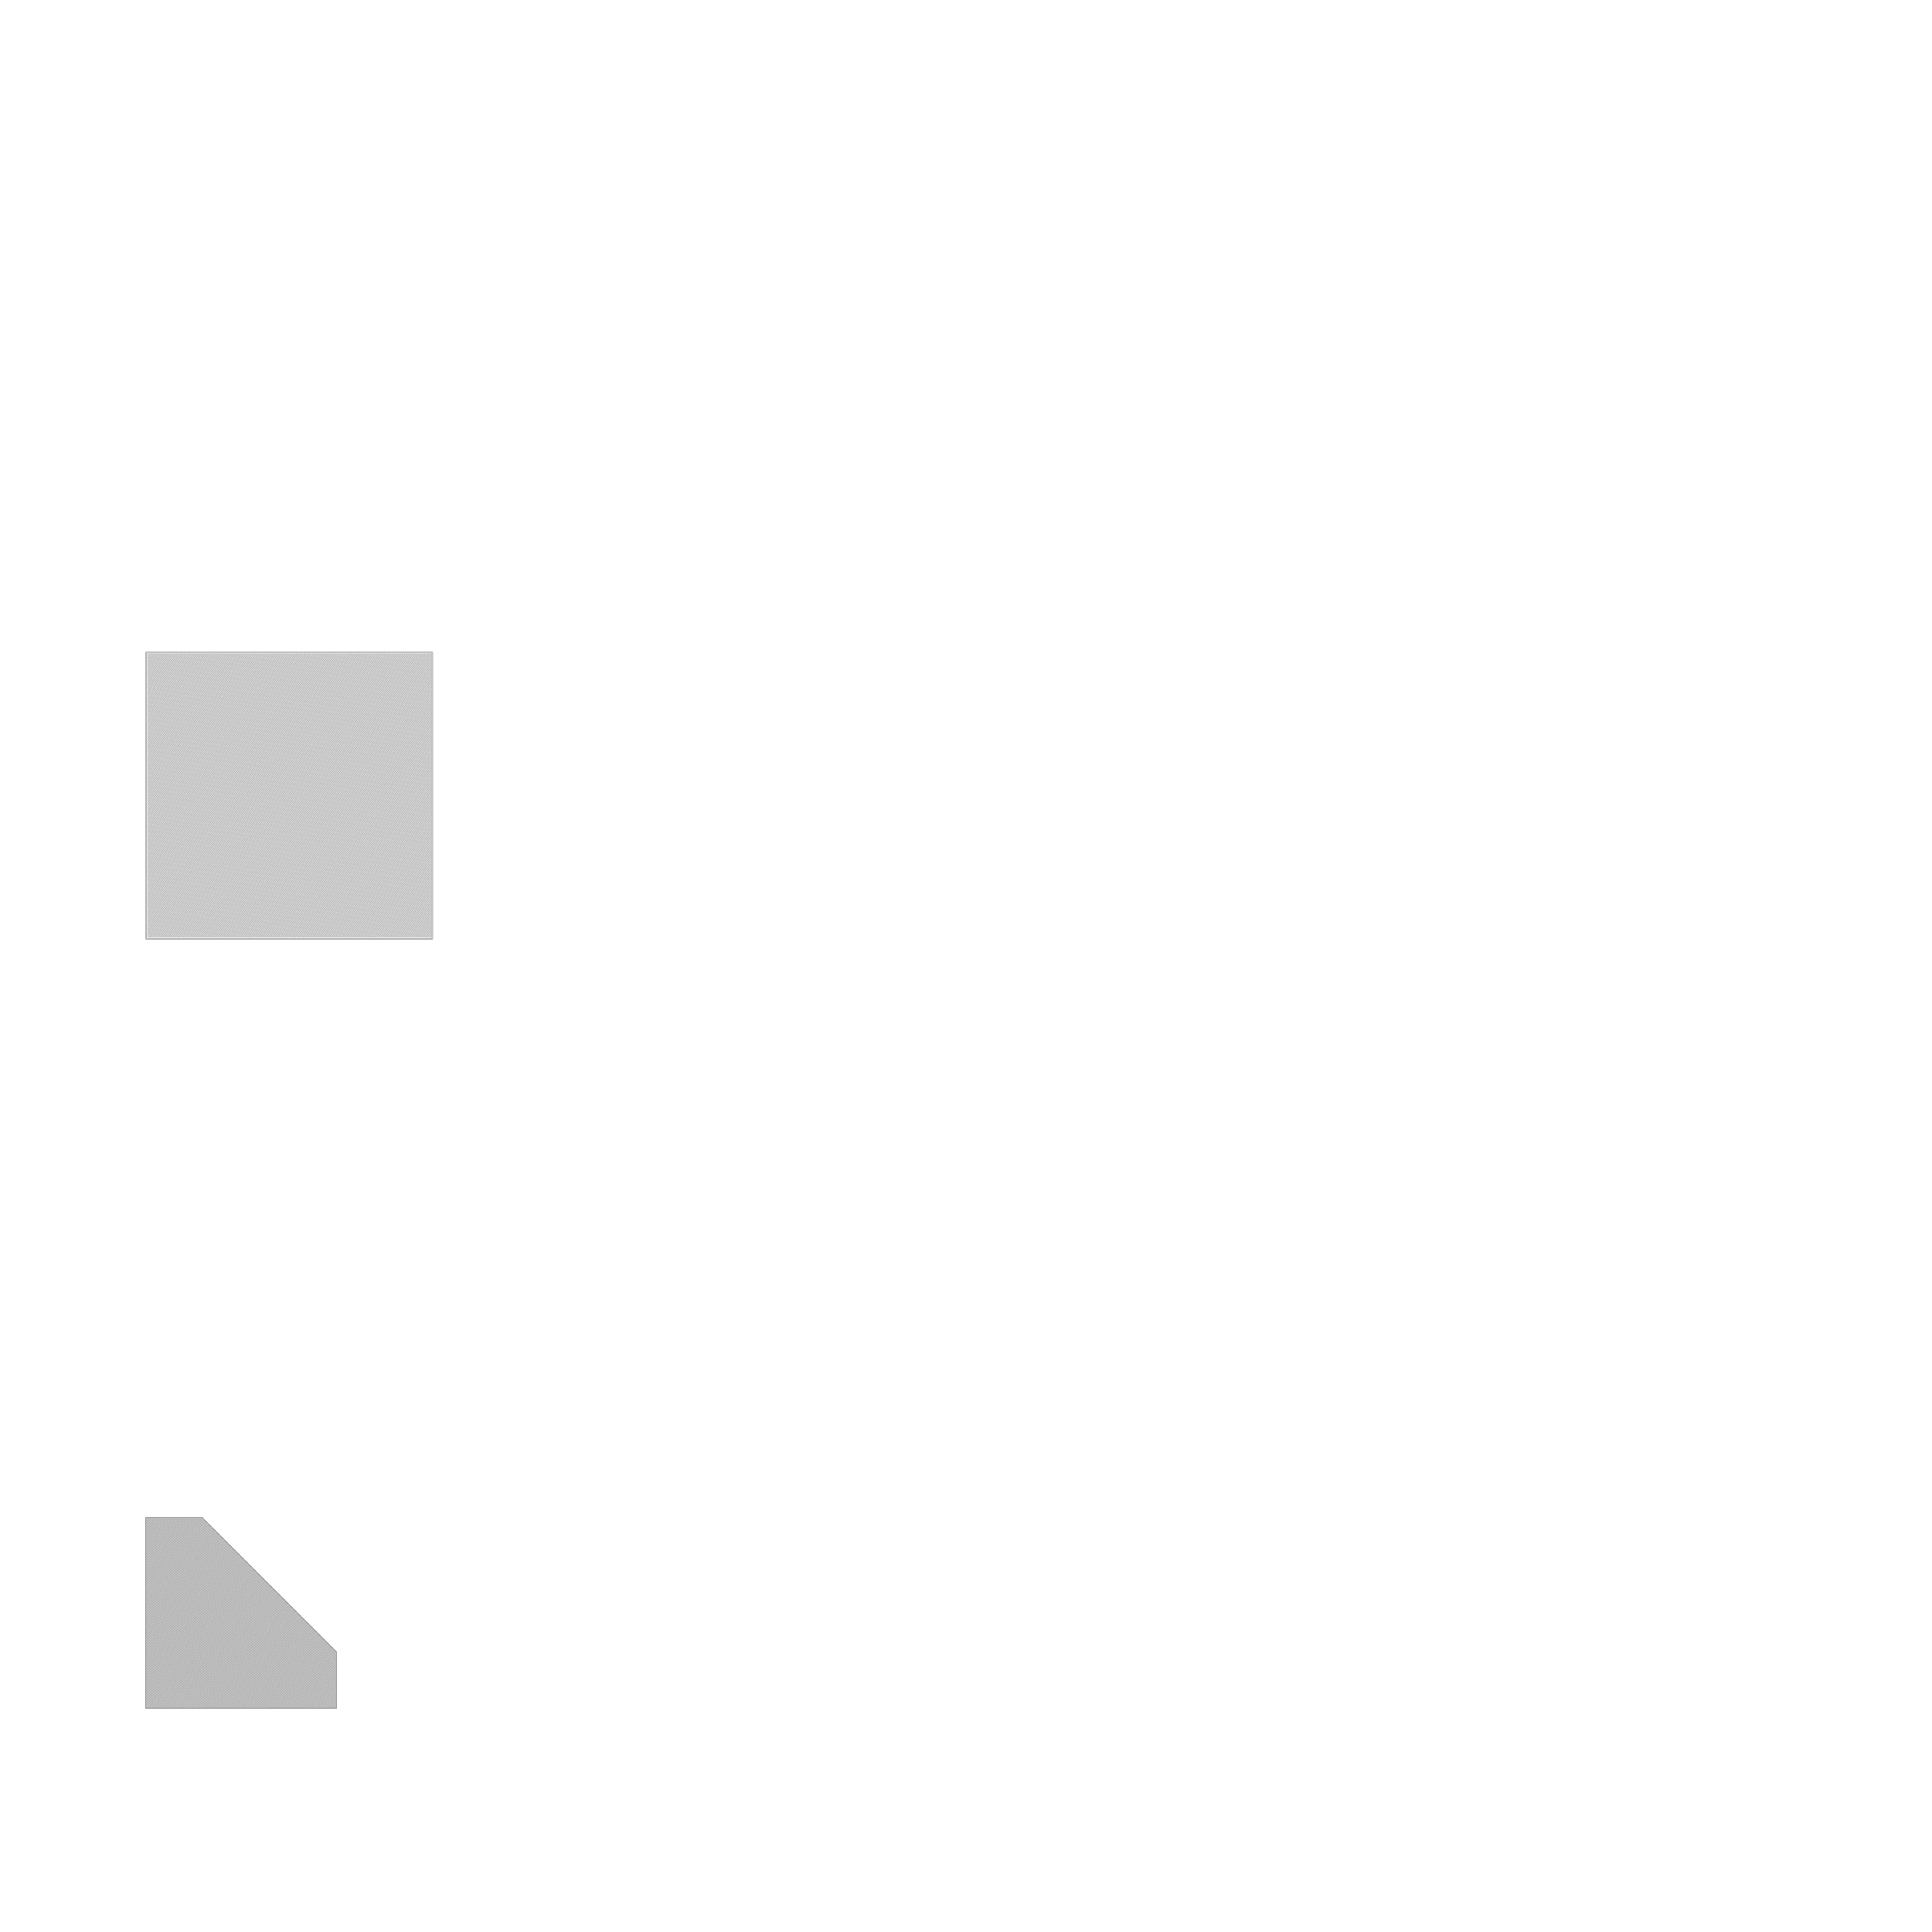 <?xml version="1.0" standalone="no" ?>
<!DOCTYPE svg PUBLIC "-//W3C//DTD SVG 1.1//EN" "http://www.w3.org/Graphics/SVG/1.1/DTD/svg11.dtd">
<svg width="2000px" height="2000px" xmlns="http://www.w3.org/2000/svg" version="1.1" >
	<line x1="348.389" y1="1710.04" x2="209.276" y2="1570.92" stroke-width="0.25" stroke="rgb(0,0,0)" />
	<line x1="209.276" y1="1570.92" x2="150.665" y2="1570.92" stroke-width="0.25" stroke="rgb(0,0,0)" />
	<line x1="150.665" y1="1570.92" x2="150.665" y2="1768.65" stroke-width="0.25" stroke="rgb(0,0,0)" />
	<line x1="150.665" y1="1768.65" x2="348.389" y2="1768.65" stroke-width="0.25" stroke="rgb(0,0,0)" />
	<line x1="348.389" y1="1768.65" x2="348.389" y2="1710.04" stroke-width="0.25" stroke="rgb(0,0,0)" />
	<line x1="447.992" y1="675.115" x2="150.864" y2="675.115" stroke-width="0.25" stroke="rgb(0,0,0)" />
	<line x1="150.864" y1="675.115" x2="150.864" y2="972.243" stroke-width="0.25" stroke="rgb(0,0,0)" />
	<line x1="150.864" y1="972.243" x2="447.992" y2="972.243" stroke-width="0.25" stroke="rgb(0,0,0)" />
	<line x1="447.992" y1="972.243" x2="447.992" y2="675.115" stroke-width="0.25" stroke="rgb(0,0,0)" />
	<line x1="447.13" y1="675.977" x2="151.726" y2="675.977" stroke-width="0.25" stroke="rgb(0,0,0)" />
	<line x1="151.726" y1="675.977" x2="151.726" y2="971.381" stroke-width="0.25" stroke="rgb(0,0,0)" />
	<line x1="151.726" y1="971.381" x2="447.13" y2="971.381" stroke-width="0.25" stroke="rgb(0,0,0)" />
	<line x1="447.13" y1="971.381" x2="447.13" y2="675.977" stroke-width="0.25" stroke="rgb(0,0,0)" />
	<line x1="150.665" y1="1768.65" x2="150.668" y2="1768.65" stroke-width="0.25" stroke="rgb(0,0,0)" />
	<line x1="152.248" y1="1768.65" x2="150.665" y2="1767.5" stroke-width="0.25" stroke="rgb(0,0,0)" />
	<line x1="150.665" y1="1766.35" x2="153.829" y2="1768.65" stroke-width="0.25" stroke="rgb(0,0,0)" />
	<line x1="155.409" y1="1768.65" x2="150.665" y2="1765.2" stroke-width="0.25" stroke="rgb(0,0,0)" />
	<line x1="150.665" y1="1764.05" x2="156.99" y2="1768.65" stroke-width="0.25" stroke="rgb(0,0,0)" />
	<line x1="158.57" y1="1768.65" x2="150.665" y2="1762.9" stroke-width="0.25" stroke="rgb(0,0,0)" />
	<line x1="150.665" y1="1761.76" x2="160.15" y2="1768.65" stroke-width="0.25" stroke="rgb(0,0,0)" />
	<line x1="161.731" y1="1768.65" x2="150.665" y2="1760.61" stroke-width="0.25" stroke="rgb(0,0,0)" />
	<line x1="150.665" y1="1759.46" x2="163.311" y2="1768.65" stroke-width="0.25" stroke="rgb(0,0,0)" />
	<line x1="164.891" y1="1768.65" x2="150.665" y2="1758.31" stroke-width="0.25" stroke="rgb(0,0,0)" />
	<line x1="150.665" y1="1757.16" x2="166.472" y2="1768.65" stroke-width="0.25" stroke="rgb(0,0,0)" />
	<line x1="168.052" y1="1768.65" x2="150.665" y2="1756.02" stroke-width="0.25" stroke="rgb(0,0,0)" />
	<line x1="150.665" y1="1754.87" x2="169.632" y2="1768.65" stroke-width="0.25" stroke="rgb(0,0,0)" />
	<line x1="171.213" y1="1768.65" x2="150.665" y2="1753.72" stroke-width="0.25" stroke="rgb(0,0,0)" />
	<line x1="150.665" y1="1752.57" x2="172.793" y2="1768.65" stroke-width="0.25" stroke="rgb(0,0,0)" />
	<line x1="174.373" y1="1768.65" x2="150.665" y2="1751.42" stroke-width="0.25" stroke="rgb(0,0,0)" />
	<line x1="150.665" y1="1750.27" x2="175.954" y2="1768.65" stroke-width="0.25" stroke="rgb(0,0,0)" />
	<line x1="177.534" y1="1768.65" x2="150.665" y2="1749.13" stroke-width="0.25" stroke="rgb(0,0,0)" />
	<line x1="150.665" y1="1747.98" x2="179.114" y2="1768.65" stroke-width="0.25" stroke="rgb(0,0,0)" />
	<line x1="180.695" y1="1768.65" x2="150.665" y2="1746.83" stroke-width="0.25" stroke="rgb(0,0,0)" />
	<line x1="150.665" y1="1745.68" x2="182.275" y2="1768.65" stroke-width="0.25" stroke="rgb(0,0,0)" />
	<line x1="183.855" y1="1768.65" x2="150.665" y2="1744.53" stroke-width="0.25" stroke="rgb(0,0,0)" />
	<line x1="150.665" y1="1743.39" x2="185.436" y2="1768.65" stroke-width="0.25" stroke="rgb(0,0,0)" />
	<line x1="187.016" y1="1768.65" x2="150.665" y2="1742.24" stroke-width="0.25" stroke="rgb(0,0,0)" />
	<line x1="150.665" y1="1741.09" x2="188.597" y2="1768.65" stroke-width="0.25" stroke="rgb(0,0,0)" />
	<line x1="190.177" y1="1768.65" x2="150.665" y2="1739.94" stroke-width="0.25" stroke="rgb(0,0,0)" />
	<line x1="150.665" y1="1738.79" x2="191.757" y2="1768.65" stroke-width="0.25" stroke="rgb(0,0,0)" />
	<line x1="193.338" y1="1768.65" x2="150.665" y2="1737.64" stroke-width="0.25" stroke="rgb(0,0,0)" />
	<line x1="150.665" y1="1736.5" x2="194.918" y2="1768.65" stroke-width="0.25" stroke="rgb(0,0,0)" />
	<line x1="196.498" y1="1768.65" x2="150.665" y2="1735.35" stroke-width="0.25" stroke="rgb(0,0,0)" />
	<line x1="150.665" y1="1734.2" x2="198.079" y2="1768.65" stroke-width="0.25" stroke="rgb(0,0,0)" />
	<line x1="199.659" y1="1768.65" x2="150.665" y2="1733.05" stroke-width="0.25" stroke="rgb(0,0,0)" />
	<line x1="150.665" y1="1731.9" x2="201.239" y2="1768.65" stroke-width="0.25" stroke="rgb(0,0,0)" />
	<line x1="202.82" y1="1768.65" x2="150.665" y2="1730.76" stroke-width="0.25" stroke="rgb(0,0,0)" />
	<line x1="150.665" y1="1729.61" x2="204.4" y2="1768.65" stroke-width="0.25" stroke="rgb(0,0,0)" />
	<line x1="205.98" y1="1768.65" x2="150.665" y2="1728.46" stroke-width="0.25" stroke="rgb(0,0,0)" />
	<line x1="150.665" y1="1727.31" x2="207.561" y2="1768.65" stroke-width="0.25" stroke="rgb(0,0,0)" />
	<line x1="209.141" y1="1768.65" x2="150.665" y2="1726.16" stroke-width="0.25" stroke="rgb(0,0,0)" />
	<line x1="150.665" y1="1725.01" x2="210.721" y2="1768.65" stroke-width="0.25" stroke="rgb(0,0,0)" />
	<line x1="212.302" y1="1768.65" x2="150.665" y2="1723.87" stroke-width="0.25" stroke="rgb(0,0,0)" />
	<line x1="150.665" y1="1722.72" x2="213.882" y2="1768.65" stroke-width="0.25" stroke="rgb(0,0,0)" />
	<line x1="215.463" y1="1768.65" x2="150.665" y2="1721.57" stroke-width="0.25" stroke="rgb(0,0,0)" />
	<line x1="150.665" y1="1720.42" x2="217.043" y2="1768.65" stroke-width="0.25" stroke="rgb(0,0,0)" />
	<line x1="218.623" y1="1768.65" x2="150.665" y2="1719.27" stroke-width="0.25" stroke="rgb(0,0,0)" />
	<line x1="150.665" y1="1718.13" x2="220.204" y2="1768.65" stroke-width="0.25" stroke="rgb(0,0,0)" />
	<line x1="221.784" y1="1768.65" x2="150.665" y2="1716.98" stroke-width="0.25" stroke="rgb(0,0,0)" />
	<line x1="150.665" y1="1715.83" x2="223.364" y2="1768.65" stroke-width="0.25" stroke="rgb(0,0,0)" />
	<line x1="224.945" y1="1768.65" x2="150.665" y2="1714.68" stroke-width="0.25" stroke="rgb(0,0,0)" />
	<line x1="150.665" y1="1713.53" x2="226.525" y2="1768.65" stroke-width="0.25" stroke="rgb(0,0,0)" />
	<line x1="228.105" y1="1768.65" x2="150.665" y2="1712.38" stroke-width="0.25" stroke="rgb(0,0,0)" />
	<line x1="150.665" y1="1711.24" x2="229.686" y2="1768.65" stroke-width="0.25" stroke="rgb(0,0,0)" />
	<line x1="231.266" y1="1768.65" x2="150.665" y2="1710.09" stroke-width="0.25" stroke="rgb(0,0,0)" />
	<line x1="150.665" y1="1708.94" x2="232.846" y2="1768.65" stroke-width="0.25" stroke="rgb(0,0,0)" />
	<line x1="234.427" y1="1768.65" x2="150.665" y2="1707.79" stroke-width="0.25" stroke="rgb(0,0,0)" />
	<line x1="150.665" y1="1706.64" x2="236.007" y2="1768.65" stroke-width="0.25" stroke="rgb(0,0,0)" />
	<line x1="237.587" y1="1768.65" x2="150.665" y2="1705.5" stroke-width="0.25" stroke="rgb(0,0,0)" />
	<line x1="150.665" y1="1704.35" x2="239.168" y2="1768.65" stroke-width="0.25" stroke="rgb(0,0,0)" />
	<line x1="240.748" y1="1768.65" x2="150.665" y2="1703.2" stroke-width="0.25" stroke="rgb(0,0,0)" />
	<line x1="150.665" y1="1702.05" x2="242.328" y2="1768.65" stroke-width="0.25" stroke="rgb(0,0,0)" />
	<line x1="243.909" y1="1768.65" x2="150.665" y2="1700.9" stroke-width="0.25" stroke="rgb(0,0,0)" />
	<line x1="150.665" y1="1699.75" x2="245.489" y2="1768.65" stroke-width="0.25" stroke="rgb(0,0,0)" />
	<line x1="247.07" y1="1768.65" x2="150.665" y2="1698.61" stroke-width="0.25" stroke="rgb(0,0,0)" />
	<line x1="150.665" y1="1697.46" x2="248.65" y2="1768.65" stroke-width="0.25" stroke="rgb(0,0,0)" />
	<line x1="250.23" y1="1768.65" x2="150.665" y2="1696.31" stroke-width="0.25" stroke="rgb(0,0,0)" />
	<line x1="150.665" y1="1695.16" x2="251.811" y2="1768.65" stroke-width="0.25" stroke="rgb(0,0,0)" />
	<line x1="253.391" y1="1768.65" x2="150.665" y2="1694.01" stroke-width="0.25" stroke="rgb(0,0,0)" />
	<line x1="150.665" y1="1692.87" x2="254.971" y2="1768.65" stroke-width="0.25" stroke="rgb(0,0,0)" />
	<line x1="256.552" y1="1768.65" x2="150.665" y2="1691.72" stroke-width="0.25" stroke="rgb(0,0,0)" />
	<line x1="150.665" y1="1690.57" x2="258.132" y2="1768.65" stroke-width="0.25" stroke="rgb(0,0,0)" />
	<line x1="259.712" y1="1768.65" x2="150.665" y2="1689.42" stroke-width="0.25" stroke="rgb(0,0,0)" />
	<line x1="150.665" y1="1688.27" x2="261.293" y2="1768.65" stroke-width="0.25" stroke="rgb(0,0,0)" />
	<line x1="262.873" y1="1768.65" x2="150.665" y2="1687.12" stroke-width="0.25" stroke="rgb(0,0,0)" />
	<line x1="150.665" y1="1685.98" x2="264.453" y2="1768.65" stroke-width="0.25" stroke="rgb(0,0,0)" />
	<line x1="266.034" y1="1768.65" x2="150.665" y2="1684.83" stroke-width="0.25" stroke="rgb(0,0,0)" />
	<line x1="150.665" y1="1683.68" x2="267.614" y2="1768.65" stroke-width="0.25" stroke="rgb(0,0,0)" />
	<line x1="269.194" y1="1768.65" x2="150.665" y2="1682.53" stroke-width="0.25" stroke="rgb(0,0,0)" />
	<line x1="150.665" y1="1681.38" x2="270.775" y2="1768.65" stroke-width="0.25" stroke="rgb(0,0,0)" />
	<line x1="272.355" y1="1768.65" x2="150.665" y2="1680.24" stroke-width="0.25" stroke="rgb(0,0,0)" />
	<line x1="150.665" y1="1679.09" x2="273.935" y2="1768.65" stroke-width="0.25" stroke="rgb(0,0,0)" />
	<line x1="275.516" y1="1768.65" x2="150.665" y2="1677.94" stroke-width="0.25" stroke="rgb(0,0,0)" />
	<line x1="150.665" y1="1676.79" x2="277.096" y2="1768.65" stroke-width="0.25" stroke="rgb(0,0,0)" />
	<line x1="278.677" y1="1768.65" x2="150.665" y2="1675.64" stroke-width="0.25" stroke="rgb(0,0,0)" />
	<line x1="150.665" y1="1674.49" x2="280.257" y2="1768.65" stroke-width="0.25" stroke="rgb(0,0,0)" />
	<line x1="281.837" y1="1768.65" x2="150.665" y2="1673.35" stroke-width="0.25" stroke="rgb(0,0,0)" />
	<line x1="150.665" y1="1672.2" x2="283.418" y2="1768.65" stroke-width="0.25" stroke="rgb(0,0,0)" />
	<line x1="284.998" y1="1768.65" x2="150.665" y2="1671.05" stroke-width="0.25" stroke="rgb(0,0,0)" />
	<line x1="150.665" y1="1669.9" x2="286.578" y2="1768.65" stroke-width="0.25" stroke="rgb(0,0,0)" />
	<line x1="288.159" y1="1768.65" x2="150.665" y2="1668.75" stroke-width="0.25" stroke="rgb(0,0,0)" />
	<line x1="150.665" y1="1667.6" x2="289.739" y2="1768.65" stroke-width="0.25" stroke="rgb(0,0,0)" />
	<line x1="291.319" y1="1768.65" x2="150.665" y2="1666.46" stroke-width="0.25" stroke="rgb(0,0,0)" />
	<line x1="150.665" y1="1665.31" x2="292.9" y2="1768.65" stroke-width="0.25" stroke="rgb(0,0,0)" />
	<line x1="294.48" y1="1768.65" x2="150.665" y2="1664.16" stroke-width="0.25" stroke="rgb(0,0,0)" />
	<line x1="150.665" y1="1663.01" x2="296.06" y2="1768.65" stroke-width="0.25" stroke="rgb(0,0,0)" />
	<line x1="297.641" y1="1768.65" x2="150.665" y2="1661.86" stroke-width="0.25" stroke="rgb(0,0,0)" />
	<line x1="150.665" y1="1660.72" x2="299.221" y2="1768.65" stroke-width="0.25" stroke="rgb(0,0,0)" />
	<line x1="300.801" y1="1768.65" x2="150.665" y2="1659.57" stroke-width="0.25" stroke="rgb(0,0,0)" />
	<line x1="150.665" y1="1658.42" x2="302.382" y2="1768.65" stroke-width="0.25" stroke="rgb(0,0,0)" />
	<line x1="303.962" y1="1768.65" x2="150.665" y2="1657.27" stroke-width="0.25" stroke="rgb(0,0,0)" />
	<line x1="150.665" y1="1656.12" x2="305.543" y2="1768.65" stroke-width="0.25" stroke="rgb(0,0,0)" />
	<line x1="307.123" y1="1768.65" x2="150.665" y2="1654.97" stroke-width="0.25" stroke="rgb(0,0,0)" />
	<line x1="150.665" y1="1653.83" x2="308.703" y2="1768.65" stroke-width="0.25" stroke="rgb(0,0,0)" />
	<line x1="310.284" y1="1768.65" x2="150.665" y2="1652.68" stroke-width="0.25" stroke="rgb(0,0,0)" />
	<line x1="150.665" y1="1651.53" x2="311.864" y2="1768.65" stroke-width="0.25" stroke="rgb(0,0,0)" />
	<line x1="313.444" y1="1768.65" x2="150.665" y2="1650.38" stroke-width="0.25" stroke="rgb(0,0,0)" />
	<line x1="150.665" y1="1649.23" x2="315.025" y2="1768.65" stroke-width="0.25" stroke="rgb(0,0,0)" />
	<line x1="316.605" y1="1768.65" x2="150.665" y2="1648.09" stroke-width="0.25" stroke="rgb(0,0,0)" />
	<line x1="150.665" y1="1646.94" x2="318.185" y2="1768.65" stroke-width="0.25" stroke="rgb(0,0,0)" />
	<line x1="319.766" y1="1768.65" x2="150.665" y2="1645.79" stroke-width="0.25" stroke="rgb(0,0,0)" />
	<line x1="150.665" y1="1644.64" x2="321.346" y2="1768.65" stroke-width="0.25" stroke="rgb(0,0,0)" />
	<line x1="322.926" y1="1768.65" x2="150.665" y2="1643.49" stroke-width="0.25" stroke="rgb(0,0,0)" />
	<line x1="150.665" y1="1642.34" x2="324.507" y2="1768.65" stroke-width="0.25" stroke="rgb(0,0,0)" />
	<line x1="326.087" y1="1768.65" x2="150.665" y2="1641.2" stroke-width="0.25" stroke="rgb(0,0,0)" />
	<line x1="150.665" y1="1640.05" x2="327.667" y2="1768.65" stroke-width="0.25" stroke="rgb(0,0,0)" />
	<line x1="329.248" y1="1768.65" x2="150.665" y2="1638.9" stroke-width="0.25" stroke="rgb(0,0,0)" />
	<line x1="150.665" y1="1637.75" x2="330.828" y2="1768.65" stroke-width="0.25" stroke="rgb(0,0,0)" />
	<line x1="332.408" y1="1768.65" x2="150.665" y2="1636.6" stroke-width="0.25" stroke="rgb(0,0,0)" />
	<line x1="150.665" y1="1635.46" x2="333.989" y2="1768.65" stroke-width="0.25" stroke="rgb(0,0,0)" />
	<line x1="335.569" y1="1768.65" x2="150.665" y2="1634.31" stroke-width="0.25" stroke="rgb(0,0,0)" />
	<line x1="150.665" y1="1633.16" x2="337.15" y2="1768.65" stroke-width="0.25" stroke="rgb(0,0,0)" />
	<line x1="338.73" y1="1768.65" x2="150.665" y2="1632.01" stroke-width="0.25" stroke="rgb(0,0,0)" />
	<line x1="150.665" y1="1630.86" x2="340.31" y2="1768.65" stroke-width="0.25" stroke="rgb(0,0,0)" />
	<line x1="341.891" y1="1768.65" x2="150.665" y2="1629.71" stroke-width="0.25" stroke="rgb(0,0,0)" />
	<line x1="150.665" y1="1628.57" x2="343.471" y2="1768.65" stroke-width="0.25" stroke="rgb(0,0,0)" />
	<line x1="345.051" y1="1768.65" x2="150.665" y2="1627.42" stroke-width="0.25" stroke="rgb(0,0,0)" />
	<line x1="150.665" y1="1626.27" x2="346.632" y2="1768.65" stroke-width="0.25" stroke="rgb(0,0,0)" />
	<line x1="348.212" y1="1768.65" x2="150.665" y2="1625.12" stroke-width="0.25" stroke="rgb(0,0,0)" />
	<line x1="150.665" y1="1623.97" x2="348.389" y2="1767.63" stroke-width="0.25" stroke="rgb(0,0,0)" />
	<line x1="348.389" y1="1766.48" x2="150.665" y2="1622.83" stroke-width="0.25" stroke="rgb(0,0,0)" />
	<line x1="150.665" y1="1621.68" x2="348.389" y2="1765.33" stroke-width="0.25" stroke="rgb(0,0,0)" />
	<line x1="348.389" y1="1764.18" x2="150.665" y2="1620.53" stroke-width="0.25" stroke="rgb(0,0,0)" />
	<line x1="150.665" y1="1619.38" x2="348.389" y2="1763.04" stroke-width="0.25" stroke="rgb(0,0,0)" />
	<line x1="348.389" y1="1761.89" x2="150.665" y2="1618.23" stroke-width="0.25" stroke="rgb(0,0,0)" />
	<line x1="150.665" y1="1617.08" x2="348.389" y2="1760.74" stroke-width="0.25" stroke="rgb(0,0,0)" />
	<line x1="348.389" y1="1759.59" x2="150.665" y2="1615.94" stroke-width="0.25" stroke="rgb(0,0,0)" />
	<line x1="150.665" y1="1614.79" x2="348.389" y2="1758.44" stroke-width="0.25" stroke="rgb(0,0,0)" />
	<line x1="348.389" y1="1757.3" x2="150.665" y2="1613.64" stroke-width="0.25" stroke="rgb(0,0,0)" />
	<line x1="150.665" y1="1612.49" x2="348.389" y2="1756.15" stroke-width="0.25" stroke="rgb(0,0,0)" />
	<line x1="348.389" y1="1755" x2="150.665" y2="1611.34" stroke-width="0.25" stroke="rgb(0,0,0)" />
	<line x1="150.665" y1="1610.2" x2="348.389" y2="1753.85" stroke-width="0.25" stroke="rgb(0,0,0)" />
	<line x1="348.389" y1="1752.7" x2="150.665" y2="1609.05" stroke-width="0.25" stroke="rgb(0,0,0)" />
	<line x1="150.665" y1="1607.9" x2="348.389" y2="1751.55" stroke-width="0.25" stroke="rgb(0,0,0)" />
	<line x1="348.389" y1="1750.41" x2="150.665" y2="1606.75" stroke-width="0.25" stroke="rgb(0,0,0)" />
	<line x1="150.665" y1="1605.6" x2="348.389" y2="1749.26" stroke-width="0.25" stroke="rgb(0,0,0)" />
	<line x1="348.389" y1="1748.11" x2="150.665" y2="1604.45" stroke-width="0.25" stroke="rgb(0,0,0)" />
	<line x1="150.665" y1="1603.31" x2="348.389" y2="1746.96" stroke-width="0.25" stroke="rgb(0,0,0)" />
	<line x1="348.389" y1="1745.81" x2="150.665" y2="1602.16" stroke-width="0.25" stroke="rgb(0,0,0)" />
	<line x1="150.665" y1="1601.01" x2="348.389" y2="1744.67" stroke-width="0.25" stroke="rgb(0,0,0)" />
	<line x1="348.389" y1="1743.52" x2="150.665" y2="1599.86" stroke-width="0.25" stroke="rgb(0,0,0)" />
	<line x1="150.665" y1="1598.71" x2="348.389" y2="1742.37" stroke-width="0.25" stroke="rgb(0,0,0)" />
	<line x1="348.389" y1="1741.22" x2="150.665" y2="1597.57" stroke-width="0.25" stroke="rgb(0,0,0)" />
	<line x1="150.665" y1="1596.42" x2="348.389" y2="1740.07" stroke-width="0.25" stroke="rgb(0,0,0)" />
	<line x1="348.389" y1="1738.92" x2="150.665" y2="1595.27" stroke-width="0.25" stroke="rgb(0,0,0)" />
	<line x1="150.665" y1="1594.12" x2="348.389" y2="1737.78" stroke-width="0.25" stroke="rgb(0,0,0)" />
	<line x1="348.389" y1="1736.63" x2="150.665" y2="1592.97" stroke-width="0.25" stroke="rgb(0,0,0)" />
	<line x1="150.665" y1="1591.82" x2="348.389" y2="1735.48" stroke-width="0.25" stroke="rgb(0,0,0)" />
	<line x1="348.389" y1="1734.33" x2="150.665" y2="1590.68" stroke-width="0.25" stroke="rgb(0,0,0)" />
	<line x1="150.665" y1="1589.53" x2="348.389" y2="1733.18" stroke-width="0.25" stroke="rgb(0,0,0)" />
	<line x1="348.389" y1="1732.03" x2="150.665" y2="1588.38" stroke-width="0.25" stroke="rgb(0,0,0)" />
	<line x1="150.665" y1="1587.23" x2="348.389" y2="1730.89" stroke-width="0.25" stroke="rgb(0,0,0)" />
	<line x1="348.389" y1="1729.74" x2="150.665" y2="1586.08" stroke-width="0.25" stroke="rgb(0,0,0)" />
	<line x1="150.665" y1="1584.94" x2="348.389" y2="1728.59" stroke-width="0.25" stroke="rgb(0,0,0)" />
	<line x1="348.389" y1="1727.44" x2="150.665" y2="1583.79" stroke-width="0.25" stroke="rgb(0,0,0)" />
	<line x1="150.665" y1="1582.64" x2="348.389" y2="1726.29" stroke-width="0.25" stroke="rgb(0,0,0)" />
	<line x1="348.389" y1="1725.15" x2="150.665" y2="1581.49" stroke-width="0.25" stroke="rgb(0,0,0)" />
	<line x1="150.665" y1="1580.34" x2="348.389" y2="1724" stroke-width="0.25" stroke="rgb(0,0,0)" />
	<line x1="348.389" y1="1722.85" x2="150.665" y2="1579.19" stroke-width="0.25" stroke="rgb(0,0,0)" />
	<line x1="150.665" y1="1578.05" x2="348.389" y2="1721.7" stroke-width="0.25" stroke="rgb(0,0,0)" />
	<line x1="348.389" y1="1720.55" x2="150.665" y2="1576.9" stroke-width="0.25" stroke="rgb(0,0,0)" />
	<line x1="150.665" y1="1575.75" x2="348.389" y2="1719.4" stroke-width="0.25" stroke="rgb(0,0,0)" />
	<line x1="348.389" y1="1718.26" x2="150.665" y2="1574.6" stroke-width="0.25" stroke="rgb(0,0,0)" />
	<line x1="150.665" y1="1573.45" x2="348.389" y2="1717.11" stroke-width="0.25" stroke="rgb(0,0,0)" />
	<line x1="348.389" y1="1715.96" x2="150.665" y2="1572.31" stroke-width="0.25" stroke="rgb(0,0,0)" />
	<line x1="150.665" y1="1571.16" x2="348.389" y2="1714.81" stroke-width="0.25" stroke="rgb(0,0,0)" />
	<line x1="348.389" y1="1713.66" x2="151.924" y2="1570.92" stroke-width="0.25" stroke="rgb(0,0,0)" />
	<line x1="153.505" y1="1570.92" x2="348.389" y2="1712.52" stroke-width="0.25" stroke="rgb(0,0,0)" />
	<line x1="348.389" y1="1711.37" x2="155.085" y2="1570.92" stroke-width="0.25" stroke="rgb(0,0,0)" />
	<line x1="156.665" y1="1570.92" x2="348.389" y2="1710.22" stroke-width="0.25" stroke="rgb(0,0,0)" />
	<line x1="344.855" y1="1706.5" x2="158.246" y2="1570.92" stroke-width="0.25" stroke="rgb(0,0,0)" />
	<line x1="159.826" y1="1570.92" x2="340.657" y2="1702.31" stroke-width="0.25" stroke="rgb(0,0,0)" />
	<line x1="336.458" y1="1698.11" x2="161.407" y2="1570.92" stroke-width="0.25" stroke="rgb(0,0,0)" />
	<line x1="162.987" y1="1570.92" x2="332.259" y2="1693.91" stroke-width="0.25" stroke="rgb(0,0,0)" />
	<line x1="328.06" y1="1689.71" x2="164.567" y2="1570.92" stroke-width="0.25" stroke="rgb(0,0,0)" />
	<line x1="166.148" y1="1570.92" x2="323.861" y2="1685.51" stroke-width="0.25" stroke="rgb(0,0,0)" />
	<line x1="319.663" y1="1681.31" x2="167.728" y2="1570.92" stroke-width="0.25" stroke="rgb(0,0,0)" />
	<line x1="169.308" y1="1570.92" x2="315.464" y2="1677.11" stroke-width="0.25" stroke="rgb(0,0,0)" />
	<line x1="311.265" y1="1672.91" x2="170.889" y2="1570.92" stroke-width="0.25" stroke="rgb(0,0,0)" />
	<line x1="172.469" y1="1570.92" x2="307.066" y2="1668.71" stroke-width="0.25" stroke="rgb(0,0,0)" />
	<line x1="302.867" y1="1664.52" x2="174.049" y2="1570.92" stroke-width="0.25" stroke="rgb(0,0,0)" />
	<line x1="175.63" y1="1570.92" x2="298.669" y2="1660.32" stroke-width="0.25" stroke="rgb(0,0,0)" />
	<line x1="294.47" y1="1656.12" x2="177.21" y2="1570.92" stroke-width="0.25" stroke="rgb(0,0,0)" />
	<line x1="178.79" y1="1570.92" x2="290.271" y2="1651.92" stroke-width="0.25" stroke="rgb(0,0,0)" />
	<line x1="286.072" y1="1647.72" x2="180.371" y2="1570.92" stroke-width="0.25" stroke="rgb(0,0,0)" />
	<line x1="181.951" y1="1570.92" x2="281.873" y2="1643.52" stroke-width="0.25" stroke="rgb(0,0,0)" />
	<line x1="277.675" y1="1639.32" x2="183.531" y2="1570.92" stroke-width="0.25" stroke="rgb(0,0,0)" />
	<line x1="185.112" y1="1570.92" x2="273.476" y2="1635.12" stroke-width="0.25" stroke="rgb(0,0,0)" />
	<line x1="269.277" y1="1630.93" x2="186.692" y2="1570.92" stroke-width="0.25" stroke="rgb(0,0,0)" />
	<line x1="188.272" y1="1570.92" x2="265.078" y2="1626.73" stroke-width="0.25" stroke="rgb(0,0,0)" />
	<line x1="260.88" y1="1622.53" x2="189.853" y2="1570.92" stroke-width="0.25" stroke="rgb(0,0,0)" />
	<line x1="191.433" y1="1570.92" x2="256.681" y2="1618.33" stroke-width="0.25" stroke="rgb(0,0,0)" />
	<line x1="252.482" y1="1614.13" x2="193.014" y2="1570.92" stroke-width="0.25" stroke="rgb(0,0,0)" />
	<line x1="194.594" y1="1570.92" x2="248.283" y2="1609.93" stroke-width="0.25" stroke="rgb(0,0,0)" />
	<line x1="244.084" y1="1605.73" x2="196.174" y2="1570.92" stroke-width="0.25" stroke="rgb(0,0,0)" />
	<line x1="197.755" y1="1570.92" x2="239.886" y2="1601.53" stroke-width="0.25" stroke="rgb(0,0,0)" />
	<line x1="235.687" y1="1597.34" x2="199.335" y2="1570.92" stroke-width="0.25" stroke="rgb(0,0,0)" />
	<line x1="200.915" y1="1570.92" x2="231.488" y2="1593.14" stroke-width="0.25" stroke="rgb(0,0,0)" />
	<line x1="227.289" y1="1588.94" x2="202.496" y2="1570.92" stroke-width="0.25" stroke="rgb(0,0,0)" />
	<line x1="204.076" y1="1570.92" x2="223.09" y2="1584.74" stroke-width="0.25" stroke="rgb(0,0,0)" />
	<line x1="218.892" y1="1580.54" x2="205.656" y2="1570.92" stroke-width="0.25" stroke="rgb(0,0,0)" />
	<line x1="207.237" y1="1570.92" x2="214.693" y2="1576.34" stroke-width="0.25" stroke="rgb(0,0,0)" />
	<line x1="210.494" y1="1572.14" x2="208.817" y2="1570.92" stroke-width="0.25" stroke="rgb(0,0,0)" />
	<line x1="152.522" y1="969.542" x2="153.958" y2="970.585" stroke-width="0.25" stroke="rgb(0,0,0)" />
	<line x1="155.99" y1="970.585" x2="152.522" y2="968.065" stroke-width="0.25" stroke="rgb(0,0,0)" />
	<line x1="152.522" y1="966.589" x2="158.022" y2="970.585" stroke-width="0.25" stroke="rgb(0,0,0)" />
	<line x1="160.054" y1="970.585" x2="152.522" y2="965.113" stroke-width="0.25" stroke="rgb(0,0,0)" />
	<line x1="152.522" y1="963.637" x2="162.085" y2="970.585" stroke-width="0.25" stroke="rgb(0,0,0)" />
	<line x1="164.117" y1="970.585" x2="152.522" y2="962.16" stroke-width="0.25" stroke="rgb(0,0,0)" />
	<line x1="152.522" y1="960.684" x2="166.149" y2="970.585" stroke-width="0.25" stroke="rgb(0,0,0)" />
	<line x1="168.181" y1="970.585" x2="152.522" y2="959.208" stroke-width="0.25" stroke="rgb(0,0,0)" />
	<line x1="152.522" y1="957.732" x2="170.213" y2="970.585" stroke-width="0.25" stroke="rgb(0,0,0)" />
	<line x1="172.245" y1="970.585" x2="152.522" y2="956.255" stroke-width="0.25" stroke="rgb(0,0,0)" />
	<line x1="152.522" y1="954.779" x2="174.277" y2="970.585" stroke-width="0.25" stroke="rgb(0,0,0)" />
	<line x1="176.309" y1="970.585" x2="152.522" y2="953.303" stroke-width="0.25" stroke="rgb(0,0,0)" />
	<line x1="152.522" y1="951.827" x2="178.34" y2="970.585" stroke-width="0.25" stroke="rgb(0,0,0)" />
	<line x1="180.372" y1="970.585" x2="152.522" y2="950.35" stroke-width="0.25" stroke="rgb(0,0,0)" />
	<line x1="152.522" y1="948.874" x2="182.404" y2="970.585" stroke-width="0.25" stroke="rgb(0,0,0)" />
	<line x1="184.436" y1="970.585" x2="152.522" y2="947.398" stroke-width="0.25" stroke="rgb(0,0,0)" />
	<line x1="152.522" y1="945.922" x2="186.468" y2="970.585" stroke-width="0.25" stroke="rgb(0,0,0)" />
	<line x1="188.5" y1="970.585" x2="152.522" y2="944.445" stroke-width="0.25" stroke="rgb(0,0,0)" />
	<line x1="152.522" y1="942.969" x2="190.532" y2="970.585" stroke-width="0.25" stroke="rgb(0,0,0)" />
	<line x1="192.564" y1="970.585" x2="152.522" y2="941.493" stroke-width="0.25" stroke="rgb(0,0,0)" />
	<line x1="152.522" y1="940.017" x2="194.596" y2="970.585" stroke-width="0.25" stroke="rgb(0,0,0)" />
	<line x1="196.627" y1="970.585" x2="152.522" y2="938.54" stroke-width="0.25" stroke="rgb(0,0,0)" />
	<line x1="152.522" y1="937.064" x2="198.659" y2="970.585" stroke-width="0.25" stroke="rgb(0,0,0)" />
	<line x1="200.691" y1="970.585" x2="152.522" y2="935.588" stroke-width="0.25" stroke="rgb(0,0,0)" />
	<line x1="152.522" y1="934.112" x2="202.723" y2="970.585" stroke-width="0.25" stroke="rgb(0,0,0)" />
	<line x1="204.755" y1="970.585" x2="152.522" y2="932.635" stroke-width="0.25" stroke="rgb(0,0,0)" />
	<line x1="152.522" y1="931.159" x2="206.787" y2="970.585" stroke-width="0.25" stroke="rgb(0,0,0)" />
	<line x1="208.819" y1="970.585" x2="152.522" y2="929.683" stroke-width="0.25" stroke="rgb(0,0,0)" />
	<line x1="152.522" y1="928.207" x2="210.851" y2="970.585" stroke-width="0.25" stroke="rgb(0,0,0)" />
	<line x1="212.882" y1="970.585" x2="152.522" y2="926.73" stroke-width="0.25" stroke="rgb(0,0,0)" />
	<line x1="152.522" y1="925.254" x2="214.914" y2="970.585" stroke-width="0.25" stroke="rgb(0,0,0)" />
	<line x1="216.946" y1="970.585" x2="152.522" y2="923.778" stroke-width="0.25" stroke="rgb(0,0,0)" />
	<line x1="152.522" y1="922.302" x2="218.978" y2="970.585" stroke-width="0.25" stroke="rgb(0,0,0)" />
	<line x1="221.01" y1="970.585" x2="152.522" y2="920.826" stroke-width="0.25" stroke="rgb(0,0,0)" />
	<line x1="152.522" y1="919.349" x2="223.042" y2="970.585" stroke-width="0.25" stroke="rgb(0,0,0)" />
	<line x1="225.074" y1="970.585" x2="152.522" y2="917.873" stroke-width="0.25" stroke="rgb(0,0,0)" />
	<line x1="152.522" y1="916.397" x2="227.106" y2="970.585" stroke-width="0.25" stroke="rgb(0,0,0)" />
	<line x1="229.137" y1="970.585" x2="152.522" y2="914.921" stroke-width="0.25" stroke="rgb(0,0,0)" />
	<line x1="152.522" y1="913.444" x2="231.169" y2="970.585" stroke-width="0.25" stroke="rgb(0,0,0)" />
	<line x1="233.201" y1="970.585" x2="152.522" y2="911.968" stroke-width="0.25" stroke="rgb(0,0,0)" />
	<line x1="152.522" y1="910.492" x2="235.233" y2="970.585" stroke-width="0.25" stroke="rgb(0,0,0)" />
	<line x1="237.265" y1="970.585" x2="152.522" y2="909.016" stroke-width="0.25" stroke="rgb(0,0,0)" />
	<line x1="152.522" y1="907.539" x2="239.297" y2="970.585" stroke-width="0.25" stroke="rgb(0,0,0)" />
	<line x1="241.329" y1="970.585" x2="152.522" y2="906.063" stroke-width="0.25" stroke="rgb(0,0,0)" />
	<line x1="152.522" y1="904.587" x2="243.361" y2="970.585" stroke-width="0.25" stroke="rgb(0,0,0)" />
	<line x1="245.393" y1="970.585" x2="152.522" y2="903.111" stroke-width="0.25" stroke="rgb(0,0,0)" />
	<line x1="152.522" y1="901.634" x2="247.424" y2="970.585" stroke-width="0.25" stroke="rgb(0,0,0)" />
	<line x1="249.456" y1="970.585" x2="152.522" y2="900.158" stroke-width="0.25" stroke="rgb(0,0,0)" />
	<line x1="152.522" y1="898.682" x2="251.488" y2="970.585" stroke-width="0.25" stroke="rgb(0,0,0)" />
	<line x1="253.52" y1="970.585" x2="152.522" y2="897.206" stroke-width="0.25" stroke="rgb(0,0,0)" />
	<line x1="152.522" y1="895.729" x2="255.552" y2="970.585" stroke-width="0.25" stroke="rgb(0,0,0)" />
	<line x1="257.584" y1="970.585" x2="152.522" y2="894.253" stroke-width="0.25" stroke="rgb(0,0,0)" />
	<line x1="152.522" y1="892.777" x2="259.616" y2="970.585" stroke-width="0.25" stroke="rgb(0,0,0)" />
	<line x1="261.648" y1="970.585" x2="152.522" y2="891.301" stroke-width="0.25" stroke="rgb(0,0,0)" />
	<line x1="152.522" y1="889.824" x2="263.679" y2="970.585" stroke-width="0.25" stroke="rgb(0,0,0)" />
	<line x1="265.711" y1="970.585" x2="152.522" y2="888.348" stroke-width="0.25" stroke="rgb(0,0,0)" />
	<line x1="152.522" y1="886.872" x2="267.743" y2="970.585" stroke-width="0.25" stroke="rgb(0,0,0)" />
	<line x1="269.775" y1="970.585" x2="152.522" y2="885.396" stroke-width="0.25" stroke="rgb(0,0,0)" />
	<line x1="152.522" y1="883.919" x2="271.807" y2="970.585" stroke-width="0.25" stroke="rgb(0,0,0)" />
	<line x1="273.839" y1="970.585" x2="152.522" y2="882.443" stroke-width="0.25" stroke="rgb(0,0,0)" />
	<line x1="152.522" y1="880.967" x2="275.871" y2="970.585" stroke-width="0.25" stroke="rgb(0,0,0)" />
	<line x1="277.903" y1="970.585" x2="152.522" y2="879.491" stroke-width="0.25" stroke="rgb(0,0,0)" />
	<line x1="152.522" y1="878.014" x2="279.934" y2="970.585" stroke-width="0.25" stroke="rgb(0,0,0)" />
	<line x1="281.966" y1="970.585" x2="152.522" y2="876.538" stroke-width="0.25" stroke="rgb(0,0,0)" />
	<line x1="152.522" y1="875.062" x2="283.998" y2="970.585" stroke-width="0.25" stroke="rgb(0,0,0)" />
	<line x1="286.03" y1="970.585" x2="152.522" y2="873.586" stroke-width="0.25" stroke="rgb(0,0,0)" />
	<line x1="152.522" y1="872.109" x2="288.062" y2="970.585" stroke-width="0.25" stroke="rgb(0,0,0)" />
	<line x1="290.094" y1="970.585" x2="152.522" y2="870.633" stroke-width="0.25" stroke="rgb(0,0,0)" />
	<line x1="152.522" y1="869.157" x2="292.126" y2="970.585" stroke-width="0.25" stroke="rgb(0,0,0)" />
	<line x1="294.158" y1="970.585" x2="152.522" y2="867.681" stroke-width="0.25" stroke="rgb(0,0,0)" />
	<line x1="152.522" y1="866.204" x2="296.189" y2="970.585" stroke-width="0.25" stroke="rgb(0,0,0)" />
	<line x1="298.221" y1="970.585" x2="152.522" y2="864.728" stroke-width="0.25" stroke="rgb(0,0,0)" />
	<line x1="152.522" y1="863.252" x2="300.253" y2="970.585" stroke-width="0.25" stroke="rgb(0,0,0)" />
	<line x1="302.285" y1="970.585" x2="152.522" y2="861.776" stroke-width="0.25" stroke="rgb(0,0,0)" />
	<line x1="152.522" y1="860.299" x2="304.317" y2="970.585" stroke-width="0.25" stroke="rgb(0,0,0)" />
	<line x1="306.349" y1="970.585" x2="152.522" y2="858.823" stroke-width="0.25" stroke="rgb(0,0,0)" />
	<line x1="152.522" y1="857.347" x2="308.381" y2="970.585" stroke-width="0.25" stroke="rgb(0,0,0)" />
	<line x1="310.413" y1="970.585" x2="152.522" y2="855.871" stroke-width="0.25" stroke="rgb(0,0,0)" />
	<line x1="152.522" y1="854.394" x2="312.445" y2="970.585" stroke-width="0.25" stroke="rgb(0,0,0)" />
	<line x1="314.476" y1="970.585" x2="152.522" y2="852.918" stroke-width="0.25" stroke="rgb(0,0,0)" />
	<line x1="152.522" y1="851.442" x2="316.508" y2="970.585" stroke-width="0.25" stroke="rgb(0,0,0)" />
	<line x1="318.54" y1="970.585" x2="152.522" y2="849.966" stroke-width="0.25" stroke="rgb(0,0,0)" />
	<line x1="152.522" y1="848.489" x2="320.572" y2="970.585" stroke-width="0.25" stroke="rgb(0,0,0)" />
	<line x1="322.604" y1="970.585" x2="152.522" y2="847.013" stroke-width="0.25" stroke="rgb(0,0,0)" />
	<line x1="152.522" y1="845.537" x2="324.636" y2="970.585" stroke-width="0.25" stroke="rgb(0,0,0)" />
	<line x1="326.668" y1="970.585" x2="152.522" y2="844.061" stroke-width="0.25" stroke="rgb(0,0,0)" />
	<line x1="152.522" y1="842.584" x2="328.7" y2="970.585" stroke-width="0.25" stroke="rgb(0,0,0)" />
	<line x1="330.731" y1="970.585" x2="152.522" y2="841.108" stroke-width="0.25" stroke="rgb(0,0,0)" />
	<line x1="152.522" y1="839.632" x2="332.763" y2="970.585" stroke-width="0.25" stroke="rgb(0,0,0)" />
	<line x1="334.795" y1="970.585" x2="152.522" y2="838.156" stroke-width="0.25" stroke="rgb(0,0,0)" />
	<line x1="152.522" y1="836.679" x2="336.827" y2="970.585" stroke-width="0.25" stroke="rgb(0,0,0)" />
	<line x1="338.859" y1="970.585" x2="152.522" y2="835.203" stroke-width="0.25" stroke="rgb(0,0,0)" />
	<line x1="152.522" y1="833.727" x2="340.891" y2="970.585" stroke-width="0.25" stroke="rgb(0,0,0)" />
	<line x1="342.923" y1="970.585" x2="152.522" y2="832.251" stroke-width="0.25" stroke="rgb(0,0,0)" />
	<line x1="152.522" y1="830.774" x2="344.955" y2="970.585" stroke-width="0.25" stroke="rgb(0,0,0)" />
	<line x1="346.986" y1="970.585" x2="152.522" y2="829.298" stroke-width="0.25" stroke="rgb(0,0,0)" />
	<line x1="152.522" y1="827.822" x2="349.018" y2="970.585" stroke-width="0.25" stroke="rgb(0,0,0)" />
	<line x1="351.05" y1="970.585" x2="152.522" y2="826.346" stroke-width="0.25" stroke="rgb(0,0,0)" />
	<line x1="152.522" y1="824.869" x2="353.082" y2="970.585" stroke-width="0.25" stroke="rgb(0,0,0)" />
	<line x1="355.114" y1="970.585" x2="152.522" y2="823.393" stroke-width="0.25" stroke="rgb(0,0,0)" />
	<line x1="152.522" y1="821.917" x2="357.146" y2="970.585" stroke-width="0.25" stroke="rgb(0,0,0)" />
	<line x1="359.178" y1="970.585" x2="152.522" y2="820.441" stroke-width="0.25" stroke="rgb(0,0,0)" />
	<line x1="152.522" y1="818.964" x2="361.21" y2="970.585" stroke-width="0.25" stroke="rgb(0,0,0)" />
	<line x1="363.242" y1="970.585" x2="152.522" y2="817.488" stroke-width="0.25" stroke="rgb(0,0,0)" />
	<line x1="152.522" y1="816.012" x2="365.273" y2="970.585" stroke-width="0.25" stroke="rgb(0,0,0)" />
	<line x1="367.305" y1="970.585" x2="152.522" y2="814.536" stroke-width="0.25" stroke="rgb(0,0,0)" />
	<line x1="152.522" y1="813.059" x2="369.337" y2="970.585" stroke-width="0.25" stroke="rgb(0,0,0)" />
	<line x1="371.369" y1="970.585" x2="152.522" y2="811.583" stroke-width="0.25" stroke="rgb(0,0,0)" />
	<line x1="152.522" y1="810.107" x2="373.401" y2="970.585" stroke-width="0.25" stroke="rgb(0,0,0)" />
	<line x1="375.433" y1="970.585" x2="152.522" y2="808.631" stroke-width="0.25" stroke="rgb(0,0,0)" />
	<line x1="152.522" y1="807.154" x2="377.465" y2="970.585" stroke-width="0.25" stroke="rgb(0,0,0)" />
	<line x1="379.497" y1="970.585" x2="152.522" y2="805.678" stroke-width="0.25" stroke="rgb(0,0,0)" />
	<line x1="152.522" y1="804.202" x2="381.528" y2="970.585" stroke-width="0.25" stroke="rgb(0,0,0)" />
	<line x1="383.56" y1="970.585" x2="152.522" y2="802.726" stroke-width="0.25" stroke="rgb(0,0,0)" />
	<line x1="152.522" y1="801.249" x2="385.592" y2="970.585" stroke-width="0.25" stroke="rgb(0,0,0)" />
	<line x1="387.624" y1="970.585" x2="152.522" y2="799.773" stroke-width="0.25" stroke="rgb(0,0,0)" />
	<line x1="152.522" y1="798.297" x2="389.656" y2="970.585" stroke-width="0.25" stroke="rgb(0,0,0)" />
	<line x1="391.688" y1="970.585" x2="152.522" y2="796.821" stroke-width="0.25" stroke="rgb(0,0,0)" />
	<line x1="152.522" y1="795.345" x2="393.72" y2="970.585" stroke-width="0.25" stroke="rgb(0,0,0)" />
	<line x1="395.752" y1="970.585" x2="152.522" y2="793.868" stroke-width="0.25" stroke="rgb(0,0,0)" />
	<line x1="152.522" y1="792.392" x2="397.783" y2="970.585" stroke-width="0.25" stroke="rgb(0,0,0)" />
	<line x1="399.815" y1="970.585" x2="152.522" y2="790.916" stroke-width="0.25" stroke="rgb(0,0,0)" />
	<line x1="152.522" y1="789.44" x2="401.847" y2="970.585" stroke-width="0.25" stroke="rgb(0,0,0)" />
	<line x1="403.879" y1="970.585" x2="152.522" y2="787.963" stroke-width="0.25" stroke="rgb(0,0,0)" />
	<line x1="152.522" y1="786.487" x2="405.911" y2="970.585" stroke-width="0.25" stroke="rgb(0,0,0)" />
	<line x1="407.943" y1="970.585" x2="152.522" y2="785.011" stroke-width="0.25" stroke="rgb(0,0,0)" />
	<line x1="152.522" y1="783.535" x2="409.975" y2="970.585" stroke-width="0.25" stroke="rgb(0,0,0)" />
	<line x1="412.007" y1="970.585" x2="152.522" y2="782.058" stroke-width="0.25" stroke="rgb(0,0,0)" />
	<line x1="152.522" y1="780.582" x2="414.039" y2="970.585" stroke-width="0.25" stroke="rgb(0,0,0)" />
	<line x1="416.07" y1="970.585" x2="152.522" y2="779.106" stroke-width="0.25" stroke="rgb(0,0,0)" />
	<line x1="152.522" y1="777.63" x2="418.102" y2="970.585" stroke-width="0.25" stroke="rgb(0,0,0)" />
	<line x1="420.134" y1="970.585" x2="152.522" y2="776.153" stroke-width="0.25" stroke="rgb(0,0,0)" />
	<line x1="152.522" y1="774.677" x2="422.166" y2="970.585" stroke-width="0.25" stroke="rgb(0,0,0)" />
	<line x1="424.198" y1="970.585" x2="152.522" y2="773.201" stroke-width="0.25" stroke="rgb(0,0,0)" />
	<line x1="152.522" y1="771.725" x2="426.23" y2="970.585" stroke-width="0.25" stroke="rgb(0,0,0)" />
	<line x1="428.262" y1="970.585" x2="152.522" y2="770.248" stroke-width="0.25" stroke="rgb(0,0,0)" />
	<line x1="152.522" y1="768.772" x2="430.294" y2="970.585" stroke-width="0.25" stroke="rgb(0,0,0)" />
	<line x1="432.325" y1="970.585" x2="152.522" y2="767.296" stroke-width="0.25" stroke="rgb(0,0,0)" />
	<line x1="152.522" y1="765.82" x2="434.357" y2="970.585" stroke-width="0.25" stroke="rgb(0,0,0)" />
	<line x1="436.389" y1="970.585" x2="152.522" y2="764.343" stroke-width="0.25" stroke="rgb(0,0,0)" />
	<line x1="152.522" y1="762.867" x2="438.421" y2="970.585" stroke-width="0.25" stroke="rgb(0,0,0)" />
	<line x1="440.453" y1="970.585" x2="152.522" y2="761.391" stroke-width="0.25" stroke="rgb(0,0,0)" />
	<line x1="152.522" y1="759.915" x2="442.485" y2="970.585" stroke-width="0.25" stroke="rgb(0,0,0)" />
	<line x1="444.517" y1="970.585" x2="152.522" y2="758.438" stroke-width="0.25" stroke="rgb(0,0,0)" />
	<line x1="152.522" y1="756.962" x2="446.333" y2="970.428" stroke-width="0.25" stroke="rgb(0,0,0)" />
	<line x1="446.333" y1="968.952" x2="152.522" y2="755.486" stroke-width="0.25" stroke="rgb(0,0,0)" />
	<line x1="152.522" y1="754.01" x2="446.333" y2="967.476" stroke-width="0.25" stroke="rgb(0,0,0)" />
	<line x1="446.333" y1="966" x2="152.522" y2="752.533" stroke-width="0.25" stroke="rgb(0,0,0)" />
	<line x1="152.522" y1="751.057" x2="446.333" y2="964.523" stroke-width="0.25" stroke="rgb(0,0,0)" />
	<line x1="446.333" y1="963.047" x2="152.522" y2="749.581" stroke-width="0.25" stroke="rgb(0,0,0)" />
	<line x1="152.522" y1="748.105" x2="446.333" y2="961.571" stroke-width="0.25" stroke="rgb(0,0,0)" />
	<line x1="446.333" y1="960.095" x2="152.522" y2="746.628" stroke-width="0.25" stroke="rgb(0,0,0)" />
	<line x1="152.522" y1="745.152" x2="446.333" y2="958.618" stroke-width="0.25" stroke="rgb(0,0,0)" />
	<line x1="446.333" y1="957.142" x2="152.522" y2="743.676" stroke-width="0.25" stroke="rgb(0,0,0)" />
	<line x1="152.522" y1="742.2" x2="446.333" y2="955.666" stroke-width="0.25" stroke="rgb(0,0,0)" />
	<line x1="446.333" y1="954.19" x2="152.522" y2="740.723" stroke-width="0.25" stroke="rgb(0,0,0)" />
	<line x1="152.522" y1="739.247" x2="446.333" y2="952.713" stroke-width="0.25" stroke="rgb(0,0,0)" />
	<line x1="446.333" y1="951.237" x2="152.522" y2="737.771" stroke-width="0.25" stroke="rgb(0,0,0)" />
	<line x1="152.522" y1="736.295" x2="446.333" y2="949.761" stroke-width="0.25" stroke="rgb(0,0,0)" />
	<line x1="446.333" y1="948.285" x2="152.522" y2="734.818" stroke-width="0.25" stroke="rgb(0,0,0)" />
	<line x1="152.522" y1="733.342" x2="446.333" y2="946.808" stroke-width="0.25" stroke="rgb(0,0,0)" />
	<line x1="446.333" y1="945.332" x2="152.522" y2="731.866" stroke-width="0.25" stroke="rgb(0,0,0)" />
	<line x1="152.522" y1="730.39" x2="446.333" y2="943.856" stroke-width="0.25" stroke="rgb(0,0,0)" />
	<line x1="446.333" y1="942.38" x2="152.522" y2="728.913" stroke-width="0.25" stroke="rgb(0,0,0)" />
	<line x1="152.522" y1="727.437" x2="446.333" y2="940.903" stroke-width="0.25" stroke="rgb(0,0,0)" />
	<line x1="446.333" y1="939.427" x2="152.522" y2="725.961" stroke-width="0.25" stroke="rgb(0,0,0)" />
	<line x1="152.522" y1="724.485" x2="446.333" y2="937.951" stroke-width="0.25" stroke="rgb(0,0,0)" />
	<line x1="446.333" y1="936.475" x2="152.522" y2="723.008" stroke-width="0.25" stroke="rgb(0,0,0)" />
	<line x1="152.522" y1="721.532" x2="446.333" y2="934.998" stroke-width="0.25" stroke="rgb(0,0,0)" />
	<line x1="446.333" y1="933.522" x2="152.522" y2="720.056" stroke-width="0.25" stroke="rgb(0,0,0)" />
	<line x1="152.522" y1="718.58" x2="446.333" y2="932.046" stroke-width="0.25" stroke="rgb(0,0,0)" />
	<line x1="446.333" y1="930.57" x2="152.522" y2="717.103" stroke-width="0.25" stroke="rgb(0,0,0)" />
	<line x1="152.522" y1="715.627" x2="446.333" y2="929.093" stroke-width="0.25" stroke="rgb(0,0,0)" />
	<line x1="446.333" y1="927.617" x2="152.522" y2="714.151" stroke-width="0.25" stroke="rgb(0,0,0)" />
	<line x1="152.522" y1="712.675" x2="446.333" y2="926.141" stroke-width="0.25" stroke="rgb(0,0,0)" />
	<line x1="446.333" y1="924.665" x2="152.522" y2="711.198" stroke-width="0.25" stroke="rgb(0,0,0)" />
	<line x1="152.522" y1="709.722" x2="446.333" y2="923.188" stroke-width="0.25" stroke="rgb(0,0,0)" />
	<line x1="446.333" y1="921.712" x2="152.522" y2="708.246" stroke-width="0.25" stroke="rgb(0,0,0)" />
	<line x1="152.522" y1="706.77" x2="446.333" y2="920.236" stroke-width="0.25" stroke="rgb(0,0,0)" />
	<line x1="446.333" y1="918.76" x2="152.522" y2="705.293" stroke-width="0.25" stroke="rgb(0,0,0)" />
	<line x1="152.522" y1="703.817" x2="446.333" y2="917.283" stroke-width="0.25" stroke="rgb(0,0,0)" />
	<line x1="446.333" y1="915.807" x2="152.522" y2="702.341" stroke-width="0.25" stroke="rgb(0,0,0)" />
	<line x1="152.522" y1="700.865" x2="446.333" y2="914.331" stroke-width="0.25" stroke="rgb(0,0,0)" />
	<line x1="446.333" y1="912.855" x2="152.522" y2="699.388" stroke-width="0.25" stroke="rgb(0,0,0)" />
	<line x1="152.522" y1="697.912" x2="446.333" y2="911.378" stroke-width="0.25" stroke="rgb(0,0,0)" />
	<line x1="446.333" y1="909.902" x2="152.522" y2="696.436" stroke-width="0.25" stroke="rgb(0,0,0)" />
	<line x1="152.522" y1="694.96" x2="446.333" y2="908.426" stroke-width="0.25" stroke="rgb(0,0,0)" />
	<line x1="446.333" y1="906.95" x2="152.522" y2="693.483" stroke-width="0.25" stroke="rgb(0,0,0)" />
	<line x1="152.522" y1="692.007" x2="446.333" y2="905.474" stroke-width="0.25" stroke="rgb(0,0,0)" />
	<line x1="446.333" y1="903.997" x2="152.522" y2="690.531" stroke-width="0.25" stroke="rgb(0,0,0)" />
	<line x1="152.522" y1="689.055" x2="446.333" y2="902.521" stroke-width="0.25" stroke="rgb(0,0,0)" />
	<line x1="446.333" y1="901.045" x2="152.522" y2="687.578" stroke-width="0.25" stroke="rgb(0,0,0)" />
	<line x1="152.522" y1="686.102" x2="446.333" y2="899.569" stroke-width="0.25" stroke="rgb(0,0,0)" />
	<line x1="446.333" y1="898.092" x2="152.522" y2="684.626" stroke-width="0.25" stroke="rgb(0,0,0)" />
	<line x1="152.522" y1="683.15" x2="446.333" y2="896.616" stroke-width="0.25" stroke="rgb(0,0,0)" />
	<line x1="446.333" y1="895.14" x2="152.522" y2="681.673" stroke-width="0.25" stroke="rgb(0,0,0)" />
	<line x1="152.522" y1="680.197" x2="446.333" y2="893.664" stroke-width="0.25" stroke="rgb(0,0,0)" />
	<line x1="446.333" y1="892.187" x2="152.522" y2="678.721" stroke-width="0.25" stroke="rgb(0,0,0)" />
	<line x1="152.522" y1="677.245" x2="446.333" y2="890.711" stroke-width="0.25" stroke="rgb(0,0,0)" />
	<line x1="446.333" y1="889.235" x2="153.906" y2="676.774" stroke-width="0.25" stroke="rgb(0,0,0)" />
	<line x1="155.938" y1="676.774" x2="446.333" y2="887.759" stroke-width="0.25" stroke="rgb(0,0,0)" />
	<line x1="446.333" y1="886.282" x2="157.969" y2="676.774" stroke-width="0.25" stroke="rgb(0,0,0)" />
	<line x1="160.001" y1="676.774" x2="446.333" y2="884.806" stroke-width="0.25" stroke="rgb(0,0,0)" />
	<line x1="446.333" y1="883.33" x2="162.033" y2="676.774" stroke-width="0.25" stroke="rgb(0,0,0)" />
	<line x1="164.065" y1="676.774" x2="446.333" y2="881.854" stroke-width="0.25" stroke="rgb(0,0,0)" />
	<line x1="446.333" y1="880.377" x2="166.097" y2="676.774" stroke-width="0.25" stroke="rgb(0,0,0)" />
	<line x1="168.129" y1="676.774" x2="446.333" y2="878.901" stroke-width="0.25" stroke="rgb(0,0,0)" />
	<line x1="446.333" y1="877.425" x2="170.161" y2="676.774" stroke-width="0.25" stroke="rgb(0,0,0)" />
	<line x1="172.193" y1="676.774" x2="446.333" y2="875.949" stroke-width="0.25" stroke="rgb(0,0,0)" />
	<line x1="446.333" y1="874.472" x2="174.224" y2="676.774" stroke-width="0.25" stroke="rgb(0,0,0)" />
	<line x1="176.256" y1="676.774" x2="446.333" y2="872.996" stroke-width="0.25" stroke="rgb(0,0,0)" />
	<line x1="446.333" y1="871.52" x2="178.288" y2="676.774" stroke-width="0.25" stroke="rgb(0,0,0)" />
	<line x1="180.32" y1="676.774" x2="446.333" y2="870.044" stroke-width="0.25" stroke="rgb(0,0,0)" />
	<line x1="446.333" y1="868.567" x2="182.352" y2="676.774" stroke-width="0.25" stroke="rgb(0,0,0)" />
	<line x1="184.384" y1="676.774" x2="446.333" y2="867.091" stroke-width="0.25" stroke="rgb(0,0,0)" />
	<line x1="446.333" y1="865.615" x2="186.416" y2="676.774" stroke-width="0.25" stroke="rgb(0,0,0)" />
	<line x1="188.448" y1="676.774" x2="446.333" y2="864.139" stroke-width="0.25" stroke="rgb(0,0,0)" />
	<line x1="446.333" y1="862.662" x2="190.479" y2="676.774" stroke-width="0.25" stroke="rgb(0,0,0)" />
	<line x1="192.511" y1="676.774" x2="446.333" y2="861.186" stroke-width="0.25" stroke="rgb(0,0,0)" />
	<line x1="446.333" y1="859.71" x2="194.543" y2="676.774" stroke-width="0.25" stroke="rgb(0,0,0)" />
	<line x1="196.575" y1="676.774" x2="446.333" y2="858.234" stroke-width="0.25" stroke="rgb(0,0,0)" />
	<line x1="446.333" y1="856.757" x2="198.607" y2="676.774" stroke-width="0.25" stroke="rgb(0,0,0)" />
	<line x1="200.639" y1="676.774" x2="446.333" y2="855.281" stroke-width="0.25" stroke="rgb(0,0,0)" />
	<line x1="446.333" y1="853.805" x2="202.671" y2="676.774" stroke-width="0.25" stroke="rgb(0,0,0)" />
	<line x1="204.703" y1="676.774" x2="446.333" y2="852.329" stroke-width="0.25" stroke="rgb(0,0,0)" />
	<line x1="446.333" y1="850.852" x2="206.735" y2="676.774" stroke-width="0.25" stroke="rgb(0,0,0)" />
	<line x1="208.766" y1="676.774" x2="446.333" y2="849.376" stroke-width="0.25" stroke="rgb(0,0,0)" />
	<line x1="446.333" y1="847.9" x2="210.798" y2="676.774" stroke-width="0.25" stroke="rgb(0,0,0)" />
	<line x1="212.83" y1="676.774" x2="446.333" y2="846.424" stroke-width="0.25" stroke="rgb(0,0,0)" />
	<line x1="446.333" y1="844.947" x2="214.862" y2="676.774" stroke-width="0.25" stroke="rgb(0,0,0)" />
	<line x1="216.894" y1="676.774" x2="446.333" y2="843.471" stroke-width="0.25" stroke="rgb(0,0,0)" />
	<line x1="446.333" y1="841.995" x2="218.926" y2="676.774" stroke-width="0.25" stroke="rgb(0,0,0)" />
	<line x1="220.958" y1="676.774" x2="446.333" y2="840.519" stroke-width="0.25" stroke="rgb(0,0,0)" />
	<line x1="446.333" y1="839.042" x2="222.99" y2="676.774" stroke-width="0.25" stroke="rgb(0,0,0)" />
	<line x1="225.021" y1="676.774" x2="446.333" y2="837.566" stroke-width="0.25" stroke="rgb(0,0,0)" />
	<line x1="446.333" y1="836.09" x2="227.053" y2="676.774" stroke-width="0.25" stroke="rgb(0,0,0)" />
	<line x1="229.085" y1="676.774" x2="446.333" y2="834.614" stroke-width="0.25" stroke="rgb(0,0,0)" />
	<line x1="446.333" y1="833.137" x2="231.117" y2="676.774" stroke-width="0.25" stroke="rgb(0,0,0)" />
	<line x1="233.149" y1="676.774" x2="446.333" y2="831.661" stroke-width="0.25" stroke="rgb(0,0,0)" />
	<line x1="446.333" y1="830.185" x2="235.181" y2="676.774" stroke-width="0.25" stroke="rgb(0,0,0)" />
	<line x1="237.213" y1="676.774" x2="446.333" y2="828.709" stroke-width="0.25" stroke="rgb(0,0,0)" />
	<line x1="446.333" y1="827.232" x2="239.245" y2="676.774" stroke-width="0.25" stroke="rgb(0,0,0)" />
	<line x1="241.276" y1="676.774" x2="446.333" y2="825.756" stroke-width="0.25" stroke="rgb(0,0,0)" />
	<line x1="446.333" y1="824.28" x2="243.308" y2="676.774" stroke-width="0.25" stroke="rgb(0,0,0)" />
	<line x1="245.34" y1="676.774" x2="446.333" y2="822.804" stroke-width="0.25" stroke="rgb(0,0,0)" />
	<line x1="446.333" y1="821.327" x2="247.372" y2="676.774" stroke-width="0.25" stroke="rgb(0,0,0)" />
	<line x1="249.404" y1="676.774" x2="446.333" y2="819.851" stroke-width="0.25" stroke="rgb(0,0,0)" />
	<line x1="446.333" y1="818.375" x2="251.436" y2="676.774" stroke-width="0.25" stroke="rgb(0,0,0)" />
	<line x1="253.468" y1="676.774" x2="446.333" y2="816.899" stroke-width="0.25" stroke="rgb(0,0,0)" />
	<line x1="446.333" y1="815.422" x2="255.5" y2="676.774" stroke-width="0.25" stroke="rgb(0,0,0)" />
	<line x1="257.531" y1="676.774" x2="446.333" y2="813.946" stroke-width="0.25" stroke="rgb(0,0,0)" />
	<line x1="446.333" y1="812.47" x2="259.563" y2="676.774" stroke-width="0.25" stroke="rgb(0,0,0)" />
	<line x1="261.595" y1="676.774" x2="446.333" y2="810.994" stroke-width="0.25" stroke="rgb(0,0,0)" />
	<line x1="446.333" y1="809.517" x2="263.627" y2="676.774" stroke-width="0.25" stroke="rgb(0,0,0)" />
	<line x1="265.659" y1="676.774" x2="446.333" y2="808.041" stroke-width="0.25" stroke="rgb(0,0,0)" />
	<line x1="446.333" y1="806.565" x2="267.691" y2="676.774" stroke-width="0.25" stroke="rgb(0,0,0)" />
	<line x1="269.723" y1="676.774" x2="446.333" y2="805.089" stroke-width="0.25" stroke="rgb(0,0,0)" />
	<line x1="446.333" y1="803.612" x2="271.755" y2="676.774" stroke-width="0.25" stroke="rgb(0,0,0)" />
	<line x1="273.787" y1="676.774" x2="446.333" y2="802.136" stroke-width="0.25" stroke="rgb(0,0,0)" />
	<line x1="446.333" y1="800.66" x2="275.818" y2="676.774" stroke-width="0.25" stroke="rgb(0,0,0)" />
	<line x1="277.85" y1="676.774" x2="446.333" y2="799.184" stroke-width="0.25" stroke="rgb(0,0,0)" />
	<line x1="446.333" y1="797.707" x2="279.882" y2="676.774" stroke-width="0.25" stroke="rgb(0,0,0)" />
	<line x1="281.914" y1="676.774" x2="446.333" y2="796.231" stroke-width="0.25" stroke="rgb(0,0,0)" />
	<line x1="446.333" y1="794.755" x2="283.946" y2="676.774" stroke-width="0.25" stroke="rgb(0,0,0)" />
	<line x1="285.978" y1="676.774" x2="446.333" y2="793.279" stroke-width="0.25" stroke="rgb(0,0,0)" />
	<line x1="446.333" y1="791.802" x2="288.01" y2="676.774" stroke-width="0.25" stroke="rgb(0,0,0)" />
	<line x1="290.042" y1="676.774" x2="446.333" y2="790.326" stroke-width="0.25" stroke="rgb(0,0,0)" />
	<line x1="446.333" y1="788.85" x2="292.073" y2="676.774" stroke-width="0.25" stroke="rgb(0,0,0)" />
	<line x1="294.105" y1="676.774" x2="446.333" y2="787.374" stroke-width="0.25" stroke="rgb(0,0,0)" />
	<line x1="446.333" y1="785.897" x2="296.137" y2="676.774" stroke-width="0.25" stroke="rgb(0,0,0)" />
	<line x1="298.169" y1="676.774" x2="446.333" y2="784.421" stroke-width="0.25" stroke="rgb(0,0,0)" />
	<line x1="446.333" y1="782.945" x2="300.201" y2="676.774" stroke-width="0.25" stroke="rgb(0,0,0)" />
	<line x1="302.233" y1="676.774" x2="446.333" y2="781.469" stroke-width="0.25" stroke="rgb(0,0,0)" />
	<line x1="446.333" y1="779.993" x2="304.265" y2="676.774" stroke-width="0.25" stroke="rgb(0,0,0)" />
	<line x1="306.297" y1="676.774" x2="446.333" y2="778.516" stroke-width="0.25" stroke="rgb(0,0,0)" />
	<line x1="446.333" y1="777.04" x2="308.328" y2="676.774" stroke-width="0.25" stroke="rgb(0,0,0)" />
	<line x1="310.36" y1="676.774" x2="446.333" y2="775.564" stroke-width="0.25" stroke="rgb(0,0,0)" />
	<line x1="446.333" y1="774.088" x2="312.392" y2="676.774" stroke-width="0.25" stroke="rgb(0,0,0)" />
	<line x1="314.424" y1="676.774" x2="446.333" y2="772.611" stroke-width="0.25" stroke="rgb(0,0,0)" />
	<line x1="446.333" y1="771.135" x2="316.456" y2="676.774" stroke-width="0.25" stroke="rgb(0,0,0)" />
	<line x1="318.488" y1="676.774" x2="446.333" y2="769.659" stroke-width="0.25" stroke="rgb(0,0,0)" />
	<line x1="446.333" y1="768.183" x2="320.52" y2="676.774" stroke-width="0.25" stroke="rgb(0,0,0)" />
	<line x1="322.552" y1="676.774" x2="446.333" y2="766.706" stroke-width="0.25" stroke="rgb(0,0,0)" />
	<line x1="446.333" y1="765.23" x2="324.584" y2="676.774" stroke-width="0.25" stroke="rgb(0,0,0)" />
	<line x1="326.615" y1="676.774" x2="446.333" y2="763.754" stroke-width="0.25" stroke="rgb(0,0,0)" />
	<line x1="446.333" y1="762.278" x2="328.647" y2="676.774" stroke-width="0.25" stroke="rgb(0,0,0)" />
	<line x1="330.679" y1="676.774" x2="446.333" y2="760.801" stroke-width="0.25" stroke="rgb(0,0,0)" />
	<line x1="446.333" y1="759.325" x2="332.711" y2="676.774" stroke-width="0.25" stroke="rgb(0,0,0)" />
	<line x1="334.743" y1="676.774" x2="446.333" y2="757.849" stroke-width="0.25" stroke="rgb(0,0,0)" />
	<line x1="446.333" y1="756.373" x2="336.775" y2="676.774" stroke-width="0.25" stroke="rgb(0,0,0)" />
	<line x1="338.807" y1="676.774" x2="446.333" y2="754.896" stroke-width="0.25" stroke="rgb(0,0,0)" />
	<line x1="446.333" y1="753.42" x2="340.839" y2="676.774" stroke-width="0.25" stroke="rgb(0,0,0)" />
	<line x1="342.87" y1="676.774" x2="446.333" y2="751.944" stroke-width="0.25" stroke="rgb(0,0,0)" />
	<line x1="446.333" y1="750.468" x2="344.902" y2="676.774" stroke-width="0.25" stroke="rgb(0,0,0)" />
	<line x1="346.934" y1="676.774" x2="446.333" y2="748.991" stroke-width="0.25" stroke="rgb(0,0,0)" />
	<line x1="446.333" y1="747.515" x2="348.966" y2="676.774" stroke-width="0.25" stroke="rgb(0,0,0)" />
	<line x1="350.998" y1="676.774" x2="446.333" y2="746.039" stroke-width="0.25" stroke="rgb(0,0,0)" />
	<line x1="446.333" y1="744.563" x2="353.03" y2="676.774" stroke-width="0.25" stroke="rgb(0,0,0)" />
	<line x1="355.062" y1="676.774" x2="446.333" y2="743.086" stroke-width="0.25" stroke="rgb(0,0,0)" />
	<line x1="446.333" y1="741.61" x2="357.094" y2="676.774" stroke-width="0.25" stroke="rgb(0,0,0)" />
	<line x1="359.125" y1="676.774" x2="446.333" y2="740.134" stroke-width="0.25" stroke="rgb(0,0,0)" />
	<line x1="446.333" y1="738.658" x2="361.157" y2="676.774" stroke-width="0.25" stroke="rgb(0,0,0)" />
	<line x1="363.189" y1="676.774" x2="446.333" y2="737.181" stroke-width="0.25" stroke="rgb(0,0,0)" />
	<line x1="446.333" y1="735.705" x2="365.221" y2="676.774" stroke-width="0.25" stroke="rgb(0,0,0)" />
	<line x1="367.253" y1="676.774" x2="446.333" y2="734.229" stroke-width="0.25" stroke="rgb(0,0,0)" />
	<line x1="446.333" y1="732.753" x2="369.285" y2="676.774" stroke-width="0.25" stroke="rgb(0,0,0)" />
	<line x1="371.317" y1="676.774" x2="446.333" y2="731.276" stroke-width="0.25" stroke="rgb(0,0,0)" />
	<line x1="446.333" y1="729.8" x2="373.349" y2="676.774" stroke-width="0.25" stroke="rgb(0,0,0)" />
	<line x1="375.381" y1="676.774" x2="446.333" y2="728.324" stroke-width="0.25" stroke="rgb(0,0,0)" />
	<line x1="446.333" y1="726.848" x2="377.412" y2="676.774" stroke-width="0.25" stroke="rgb(0,0,0)" />
	<line x1="379.444" y1="676.774" x2="446.333" y2="725.371" stroke-width="0.25" stroke="rgb(0,0,0)" />
	<line x1="446.333" y1="723.895" x2="381.476" y2="676.774" stroke-width="0.25" stroke="rgb(0,0,0)" />
	<line x1="383.508" y1="676.774" x2="446.333" y2="722.419" stroke-width="0.25" stroke="rgb(0,0,0)" />
	<line x1="446.333" y1="720.943" x2="385.54" y2="676.774" stroke-width="0.25" stroke="rgb(0,0,0)" />
	<line x1="387.572" y1="676.774" x2="446.333" y2="719.466" stroke-width="0.25" stroke="rgb(0,0,0)" />
	<line x1="446.333" y1="717.99" x2="389.604" y2="676.774" stroke-width="0.25" stroke="rgb(0,0,0)" />
	<line x1="391.636" y1="676.774" x2="446.333" y2="716.514" stroke-width="0.25" stroke="rgb(0,0,0)" />
	<line x1="446.333" y1="715.038" x2="393.667" y2="676.774" stroke-width="0.25" stroke="rgb(0,0,0)" />
	<line x1="395.699" y1="676.774" x2="446.333" y2="713.561" stroke-width="0.25" stroke="rgb(0,0,0)" />
	<line x1="446.333" y1="712.085" x2="397.731" y2="676.774" stroke-width="0.25" stroke="rgb(0,0,0)" />
	<line x1="399.763" y1="676.774" x2="446.333" y2="710.609" stroke-width="0.25" stroke="rgb(0,0,0)" />
	<line x1="446.333" y1="709.133" x2="401.795" y2="676.774" stroke-width="0.25" stroke="rgb(0,0,0)" />
	<line x1="403.827" y1="676.774" x2="446.333" y2="707.656" stroke-width="0.25" stroke="rgb(0,0,0)" />
	<line x1="446.333" y1="706.18" x2="405.859" y2="676.774" stroke-width="0.25" stroke="rgb(0,0,0)" />
	<line x1="407.891" y1="676.774" x2="446.333" y2="704.704" stroke-width="0.25" stroke="rgb(0,0,0)" />
	<line x1="446.333" y1="703.228" x2="409.922" y2="676.774" stroke-width="0.25" stroke="rgb(0,0,0)" />
	<line x1="411.954" y1="676.774" x2="446.333" y2="701.751" stroke-width="0.25" stroke="rgb(0,0,0)" />
	<line x1="446.333" y1="700.275" x2="413.986" y2="676.774" stroke-width="0.25" stroke="rgb(0,0,0)" />
	<line x1="416.018" y1="676.774" x2="446.333" y2="698.799" stroke-width="0.25" stroke="rgb(0,0,0)" />
	<line x1="446.333" y1="697.323" x2="418.05" y2="676.774" stroke-width="0.25" stroke="rgb(0,0,0)" />
	<line x1="420.082" y1="676.774" x2="446.333" y2="695.846" stroke-width="0.25" stroke="rgb(0,0,0)" />
	<line x1="446.333" y1="694.37" x2="422.114" y2="676.774" stroke-width="0.25" stroke="rgb(0,0,0)" />
	<line x1="424.146" y1="676.774" x2="446.333" y2="692.894" stroke-width="0.25" stroke="rgb(0,0,0)" />
	<line x1="446.333" y1="691.418" x2="426.178" y2="676.774" stroke-width="0.25" stroke="rgb(0,0,0)" />
	<line x1="428.209" y1="676.774" x2="446.333" y2="689.941" stroke-width="0.25" stroke="rgb(0,0,0)" />
	<line x1="446.333" y1="688.465" x2="430.241" y2="676.774" stroke-width="0.25" stroke="rgb(0,0,0)" />
	<line x1="432.273" y1="676.774" x2="446.333" y2="686.989" stroke-width="0.25" stroke="rgb(0,0,0)" />
	<line x1="446.333" y1="685.513" x2="434.305" y2="676.774" stroke-width="0.25" stroke="rgb(0,0,0)" />
	<line x1="436.337" y1="676.774" x2="446.333" y2="684.036" stroke-width="0.25" stroke="rgb(0,0,0)" />
	<line x1="446.333" y1="682.56" x2="438.369" y2="676.774" stroke-width="0.25" stroke="rgb(0,0,0)" />
	<line x1="440.401" y1="676.774" x2="446.333" y2="681.084" stroke-width="0.25" stroke="rgb(0,0,0)" />
	<line x1="446.333" y1="679.608" x2="442.433" y2="676.774" stroke-width="0.25" stroke="rgb(0,0,0)" />
	<line x1="444.464" y1="676.774" x2="446.333" y2="678.131" stroke-width="0.25" stroke="rgb(0,0,0)" />
</svg>
